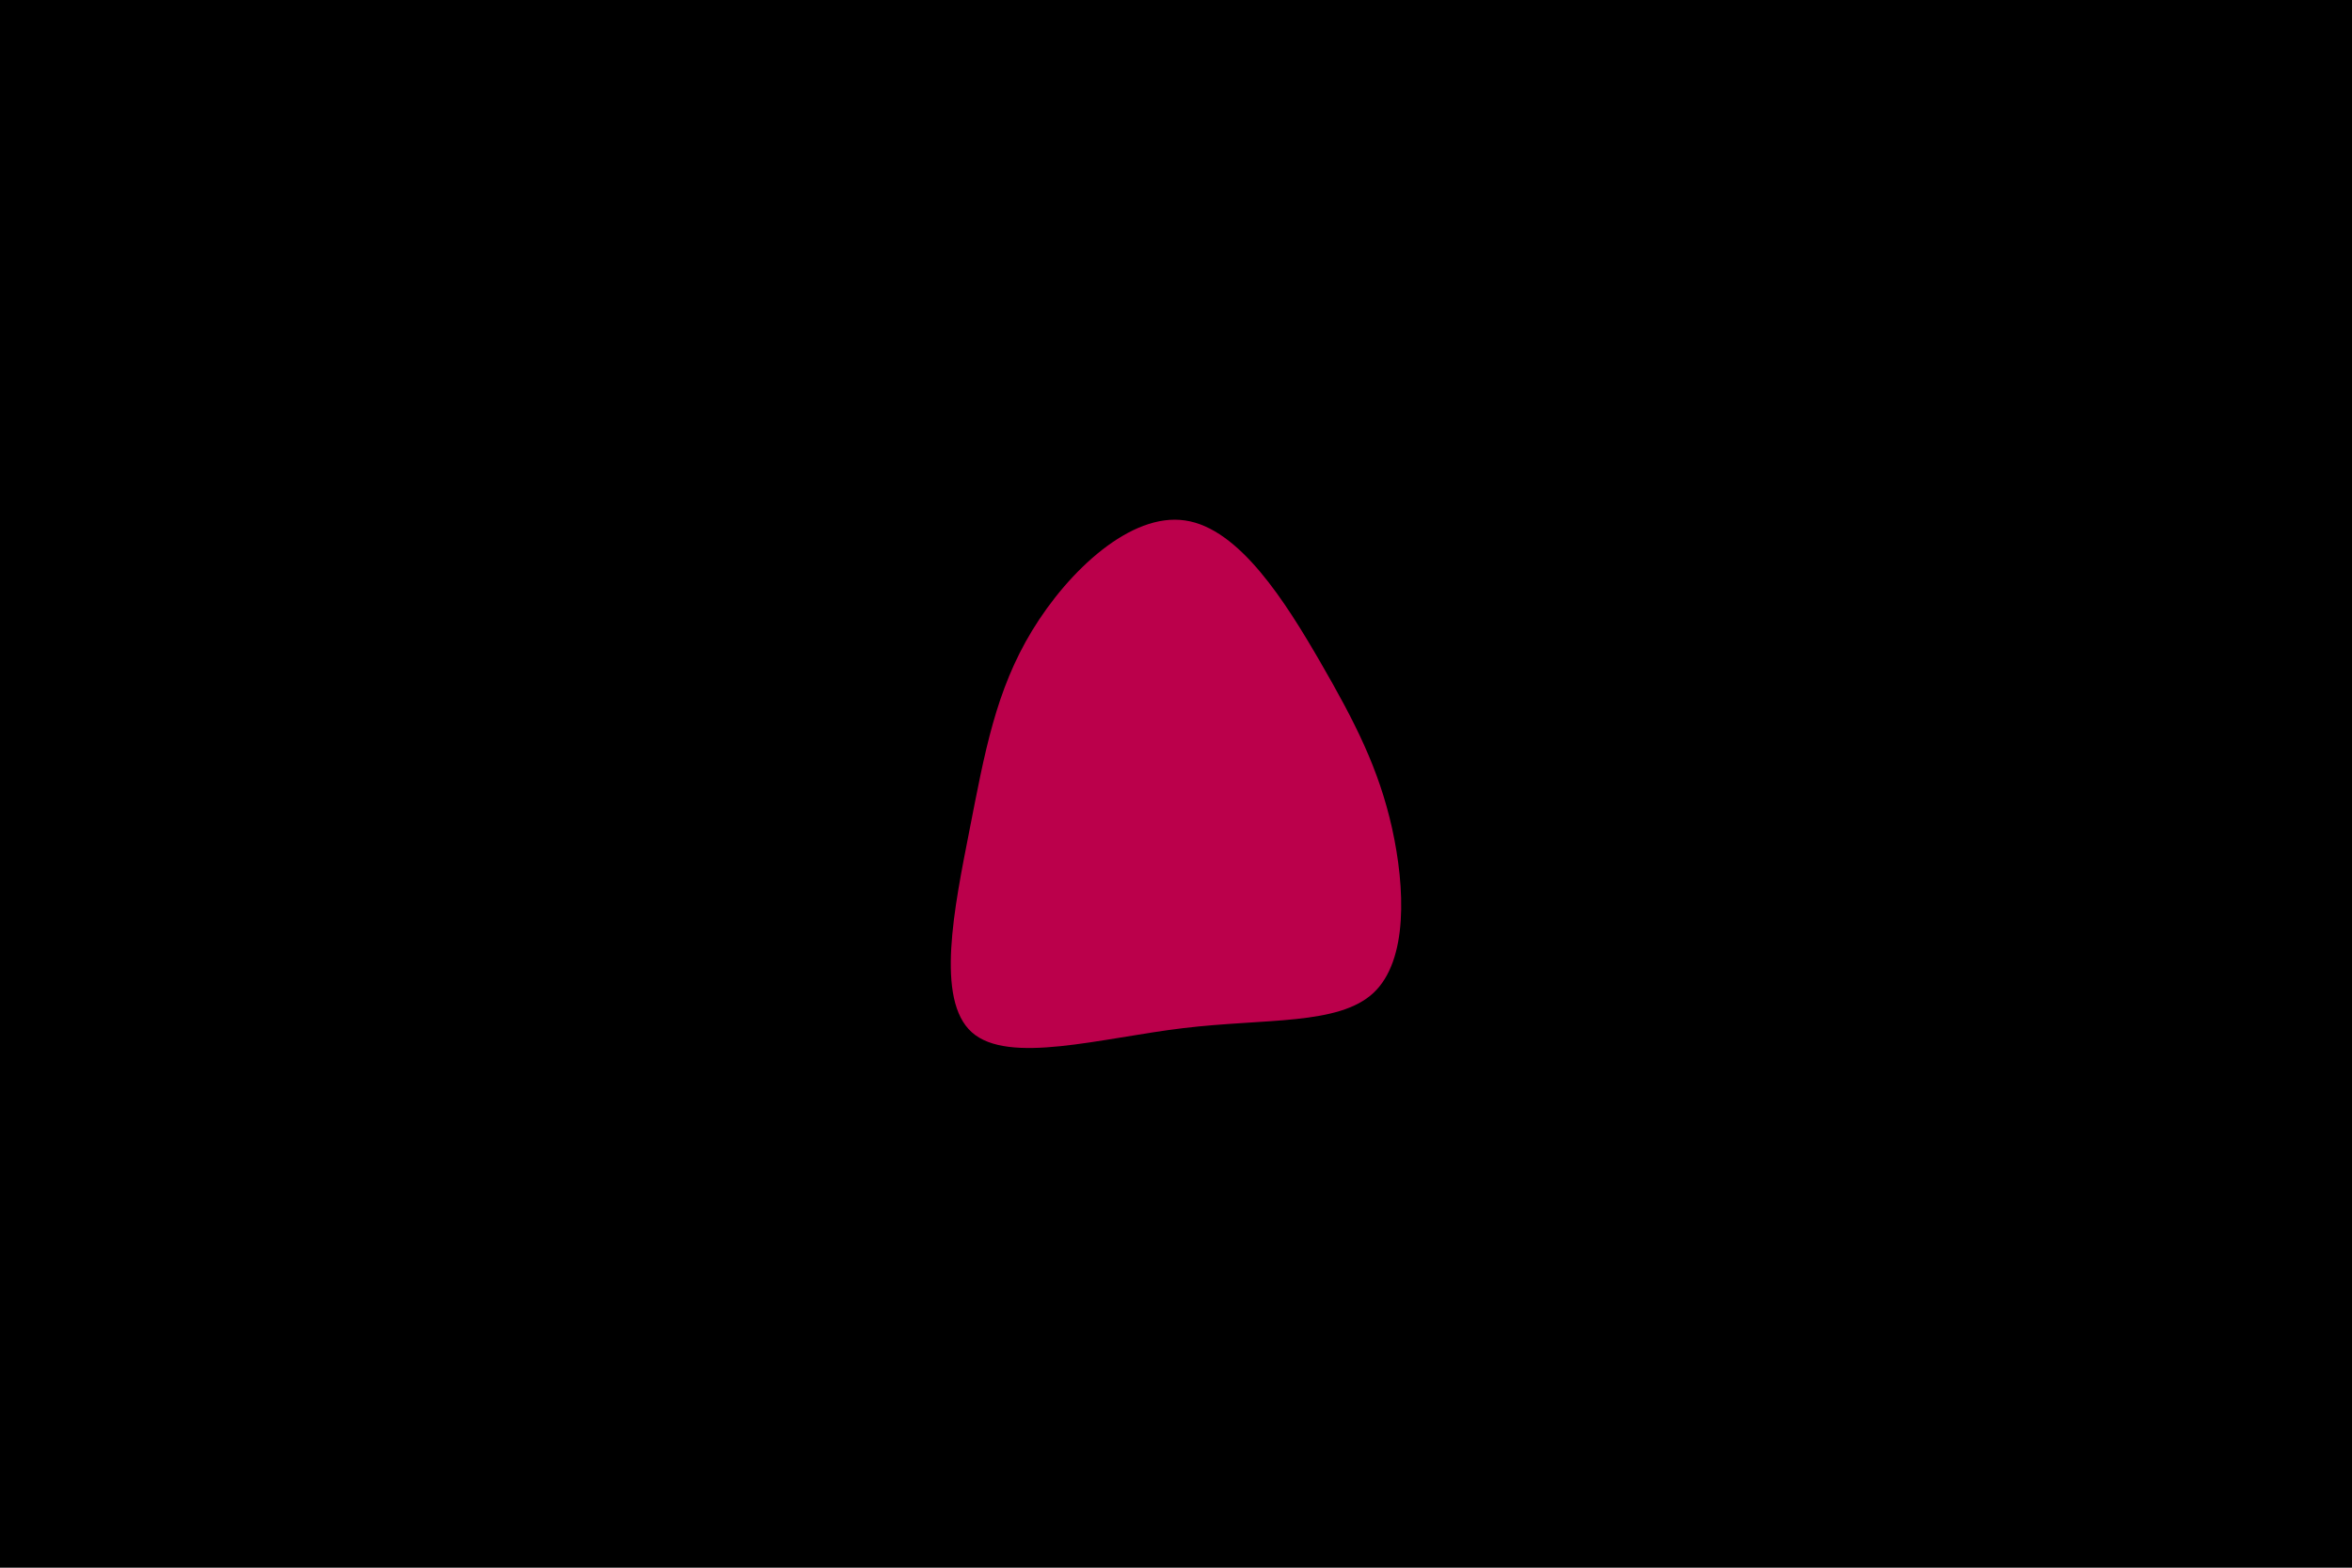 <svg id="visual" viewBox="0 0 900 600" width="900" height="600" xmlns="http://www.w3.org/2000/svg"
    xmlns:xlink="http://www.w3.org/1999/xlink" version="1.1">
    <rect x="0" y="0" width="900" height="600" fill="#000000"></rect>
    <g transform="translate(456.581 311.894)">
        <path
            d="M48.7 -58.4C62 -35.4 71 -17.7 76.1 5.1C81.1 27.8 82.3 55.6 69 68.1C55.6 80.6 27.8 77.8 -3.8 81.6C-35.4 85.4 -70.7 95.7 -84.7 83.2C-98.7 70.7 -91.4 35.4 -85.6 5.8C-79.8 -23.8 -75.6 -47.6 -61.6 -70.6C-47.6 -93.6 -23.8 -115.8 -3.1 -112.7C17.7 -109.7 35.4 -81.4 48.7 -58.4"
            fill="#BB004B"></path>
    </g>
</svg>